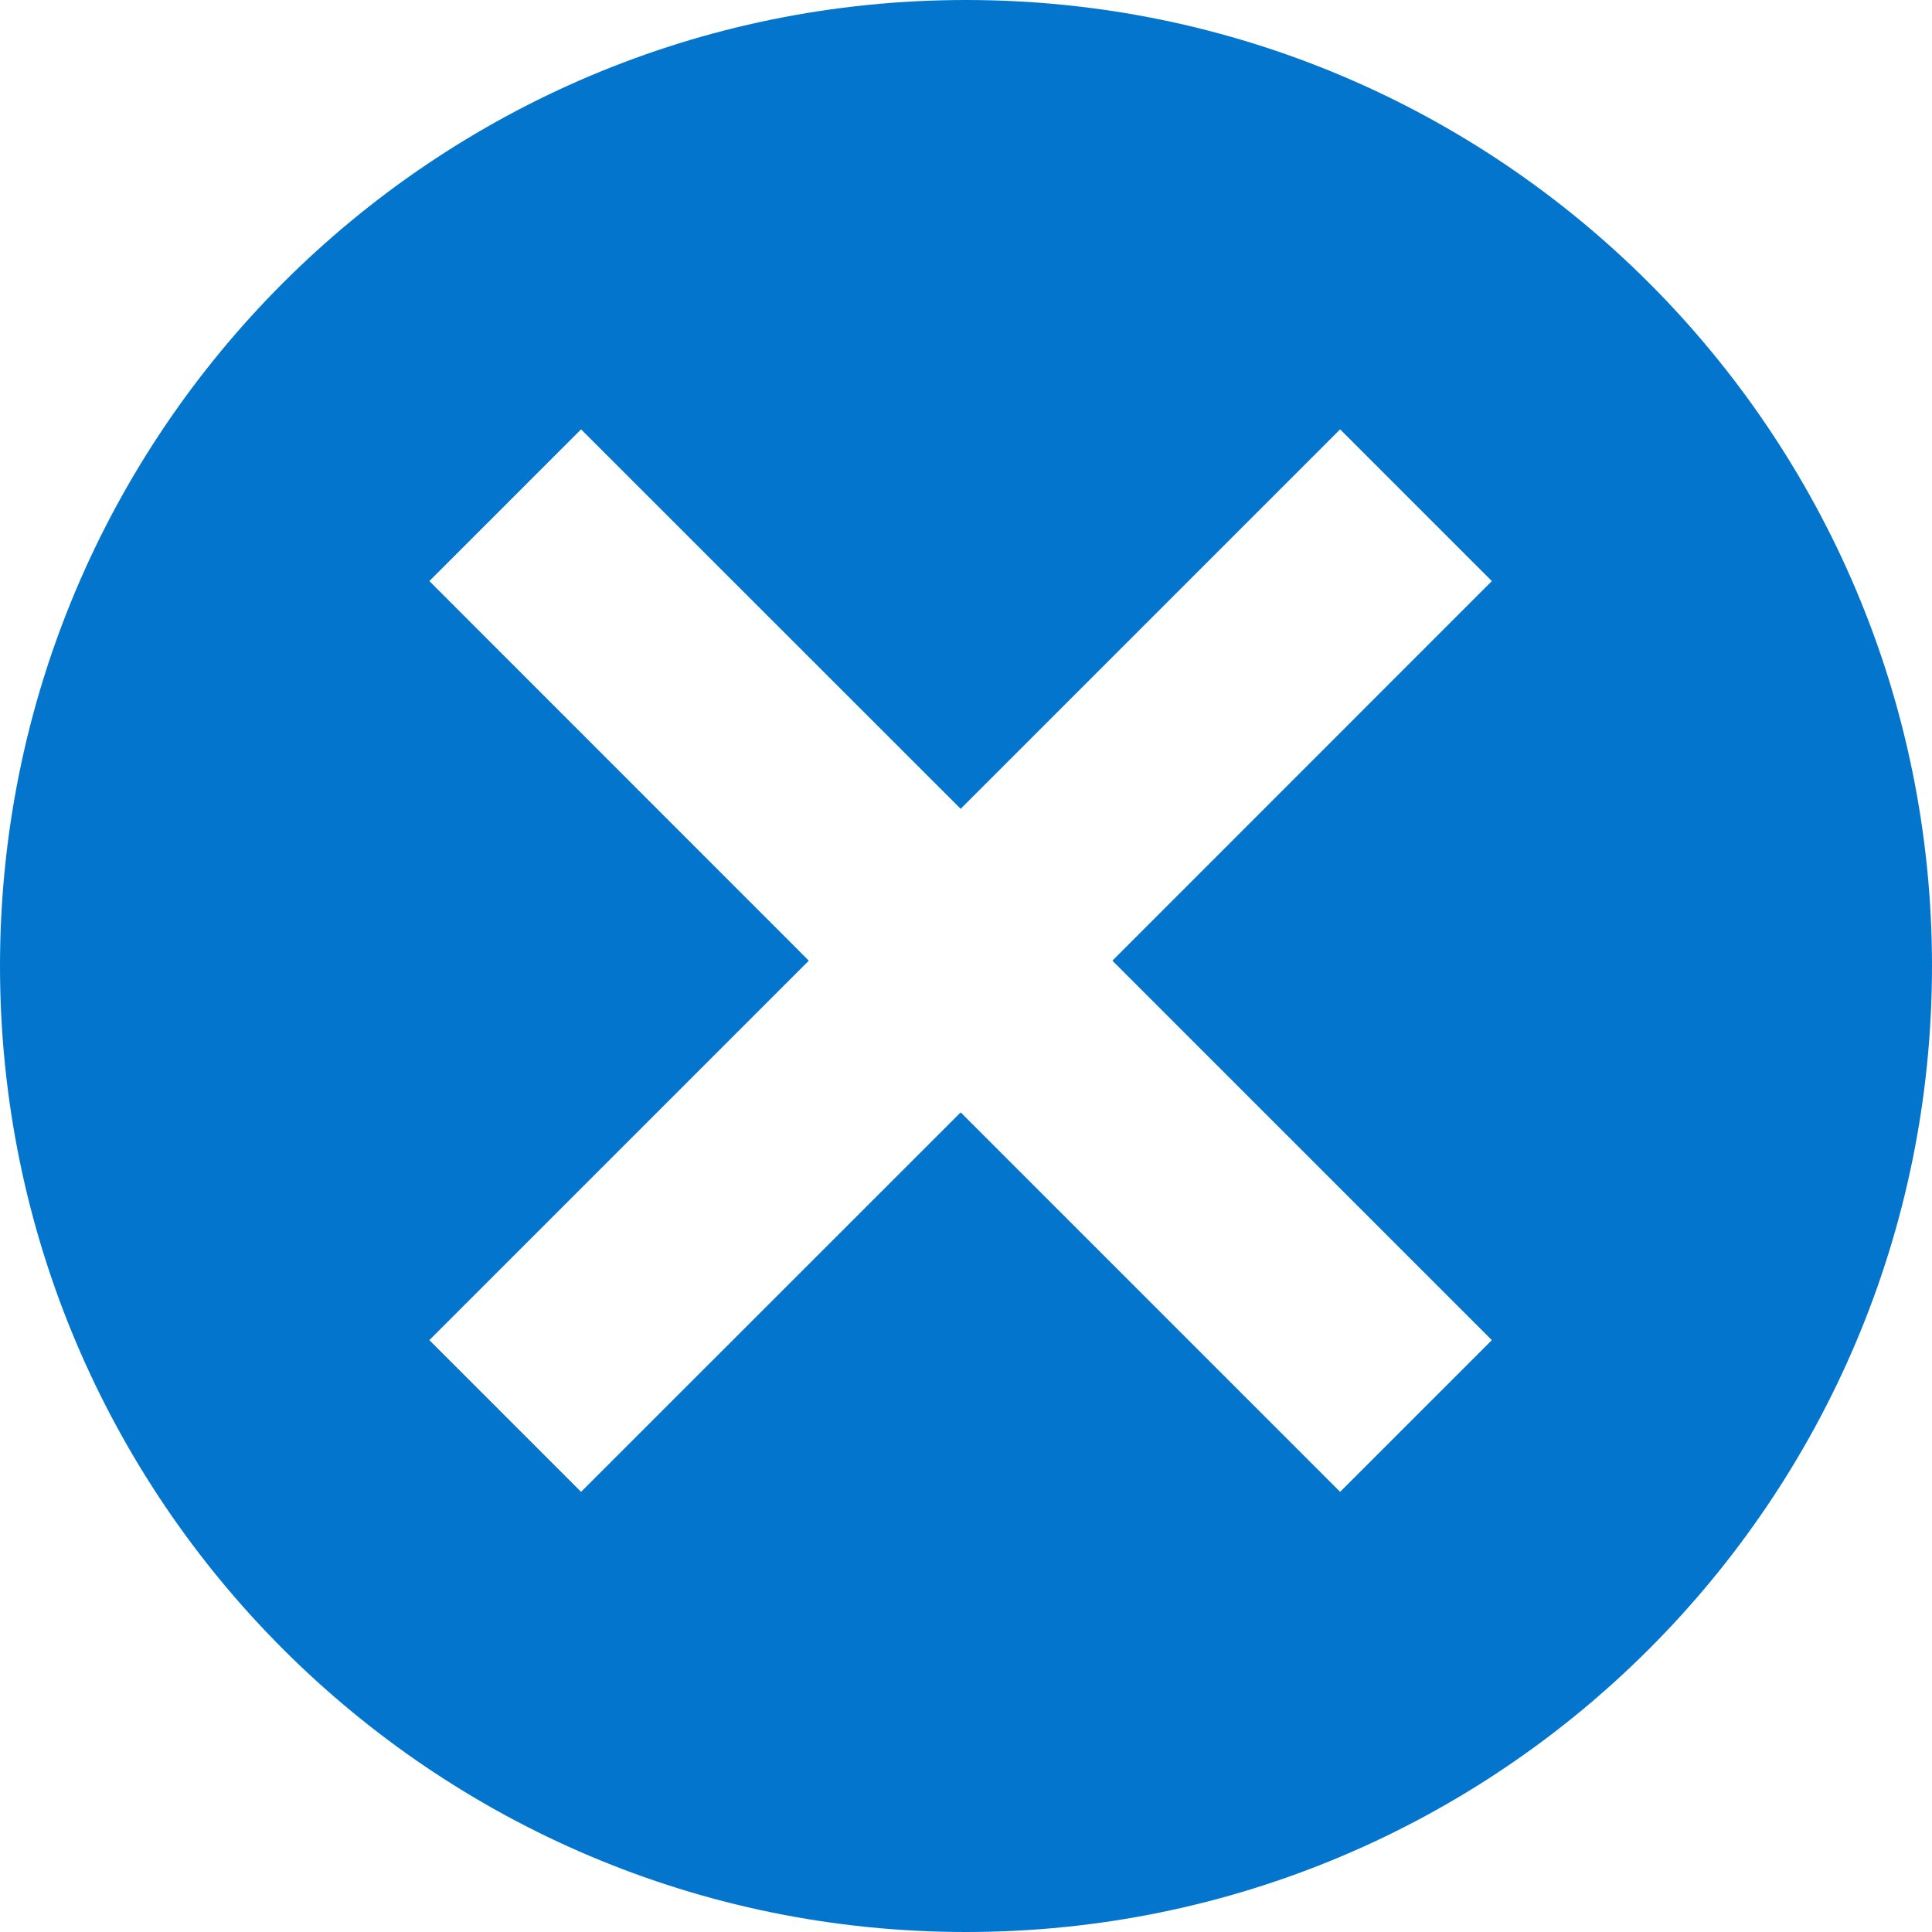 <?xml version="1.0" encoding="UTF-8" standalone="no"?>
<svg width="17px" height="17px" viewBox="0 0 17 17" version="1.1" xmlns="http://www.w3.org/2000/svg" xmlns:xlink="http://www.w3.org/1999/xlink" xmlns:sketch="http://www.bohemiancoding.com/sketch/ns">
    <!-- Generator: Sketch 3.5.1 (25234) - http://www.bohemiancoding.com/sketch -->
    <title>filter-off</title>
    <desc>Created with Sketch.</desc>
    <defs></defs>
    <g id="General" stroke="none" stroke-width="1" fill="none" fill-rule="evenodd" sketch:type="MSPage">
        <g id="Mouse-events" sketch:type="MSArtboardGroup" transform="translate(-547, -92)" fill="#0475CC">
            <path d="M554.117,100.453 L550.778,103.792 L552.113,105.127 L555.453,101.788 L558.792,105.127 L560.127,103.792 L556.788,100.453 L560.127,97.113 L558.792,95.778 L555.453,99.117 L552.113,95.778 L550.778,97.113 L554.117,100.453 Z M555.5,109 C560.194,109 564,105.194 564,100.5 C564,95.806 560.194,92 555.5,92 C550.806,92 547,95.806 547,100.5 C547,105.194 550.806,109 555.5,109 Z" id="filter-off" sketch:type="MSShapeGroup"></path>
        </g>
    </g>
</svg>